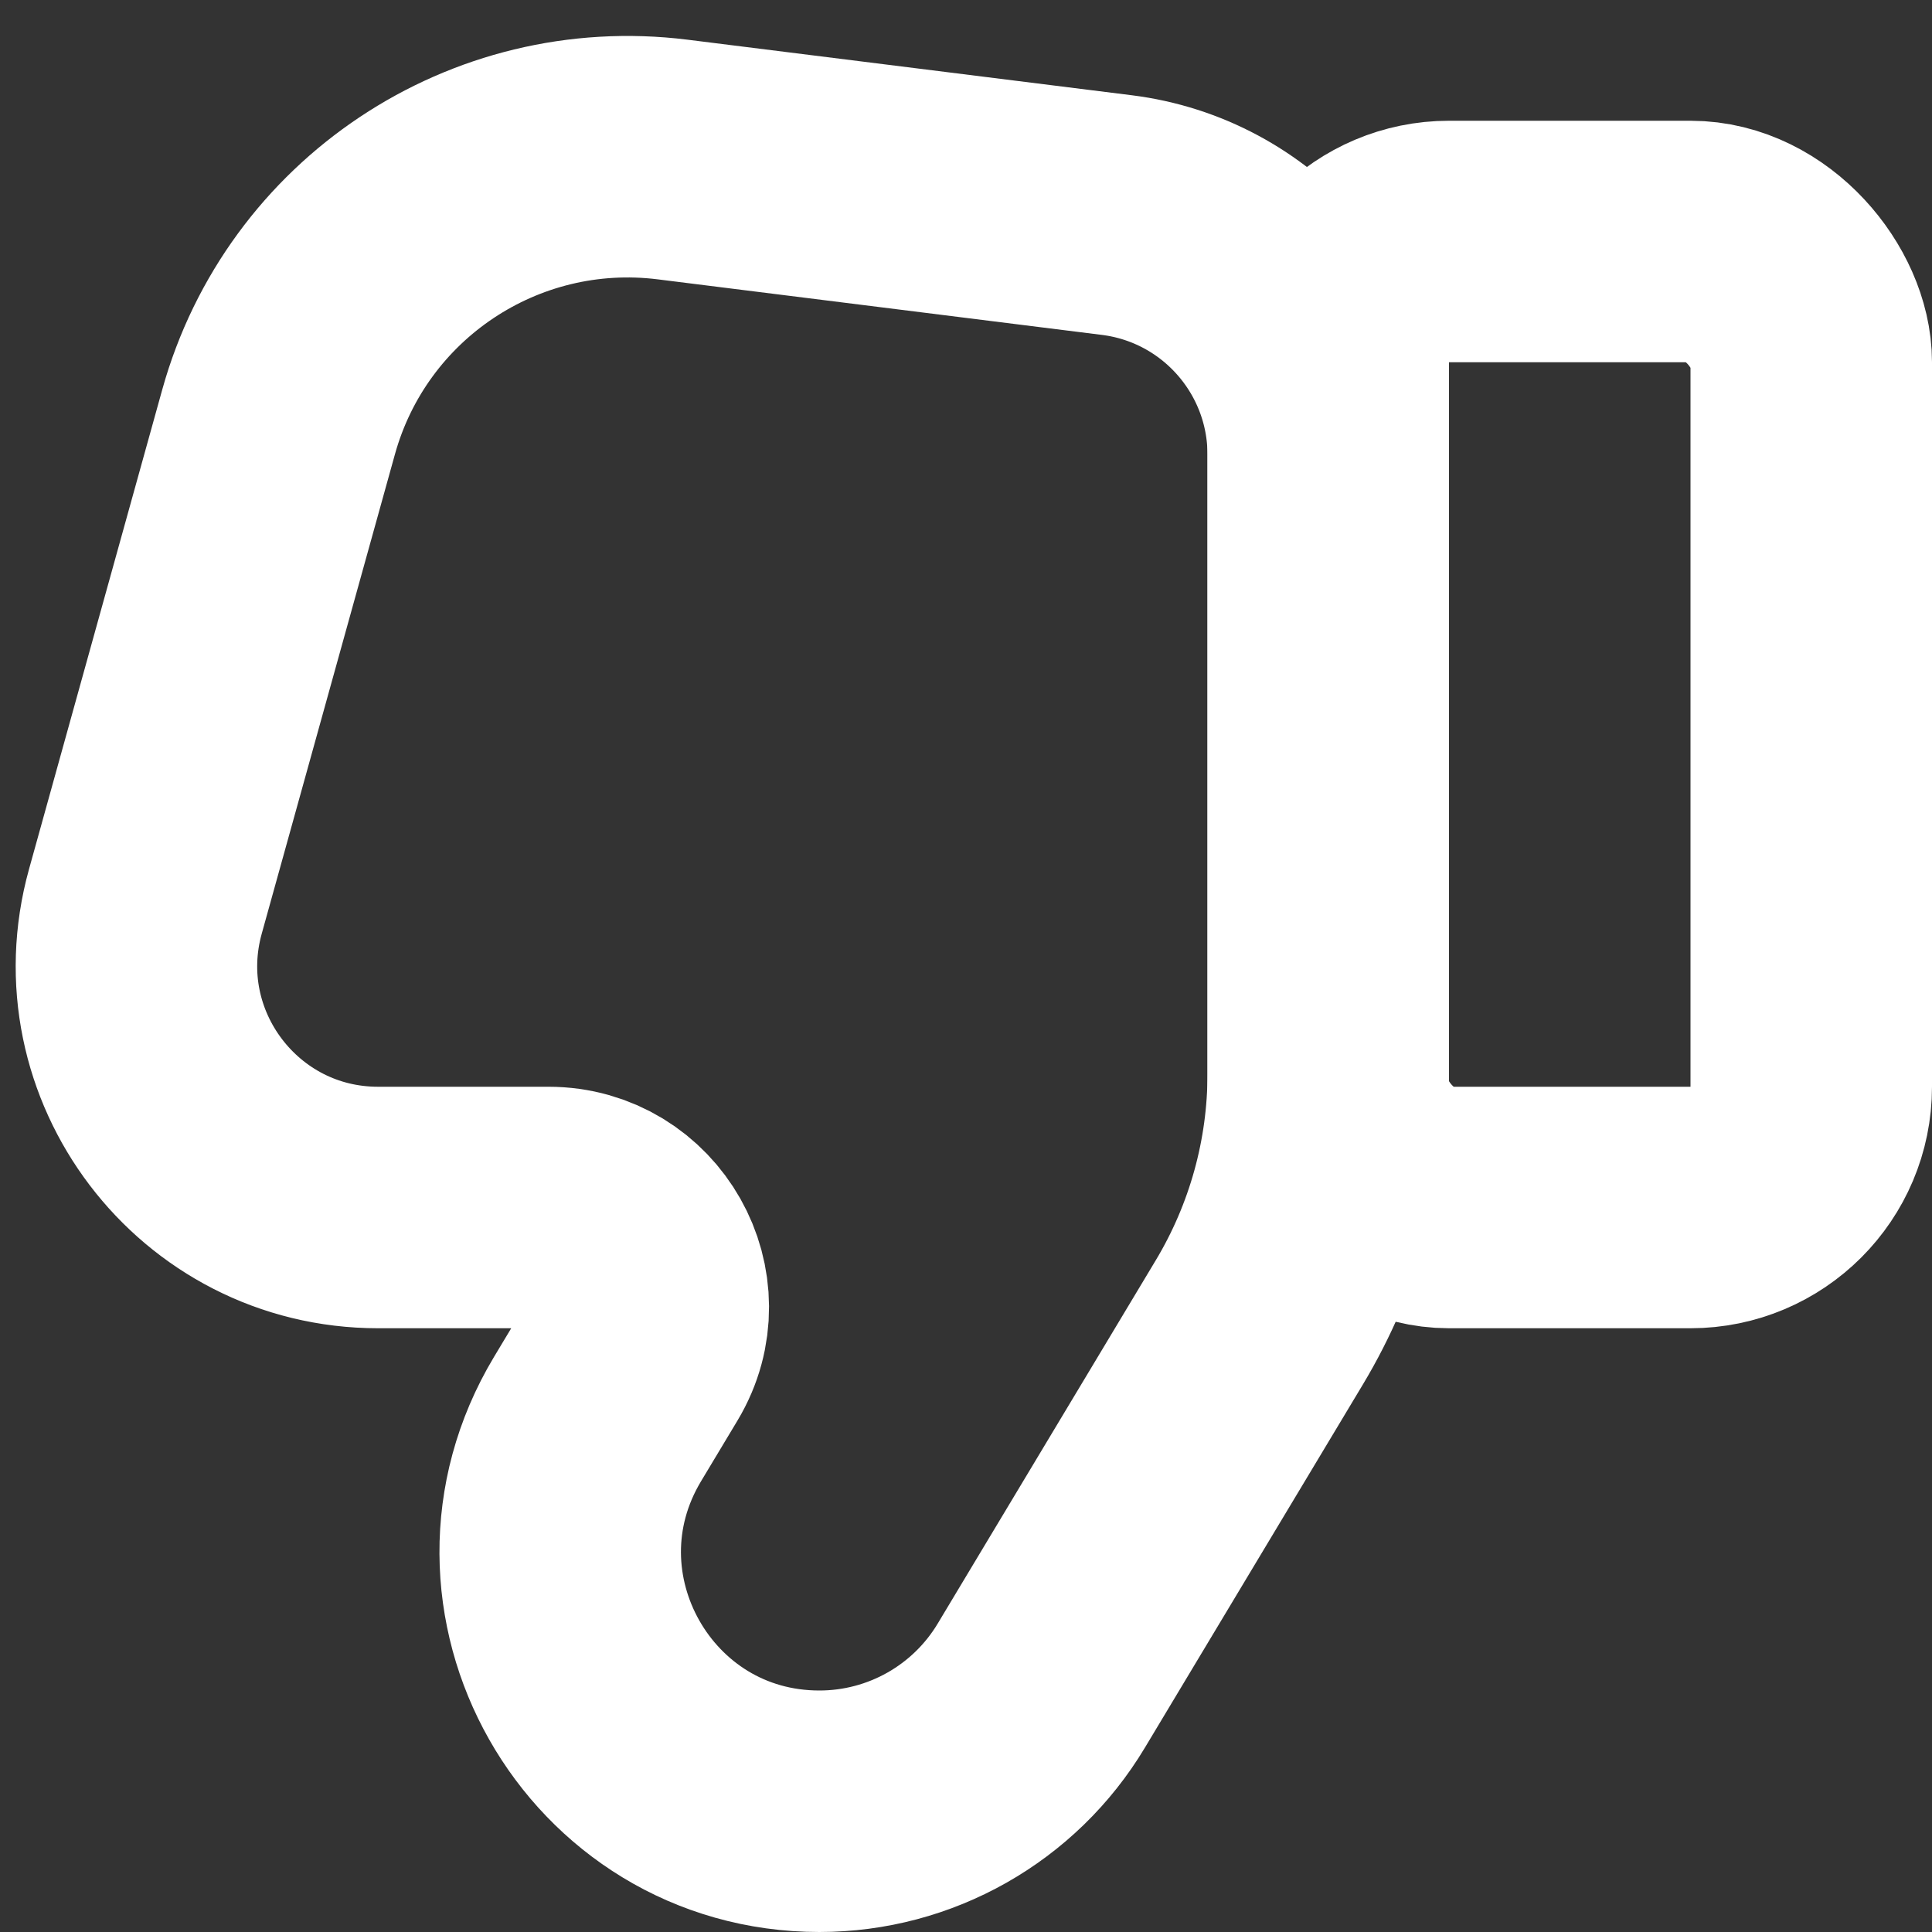 <svg width="16" height="16" viewBox="0 0 16 16" fill="none" xmlns="http://www.w3.org/2000/svg">
<rect x="0" y="0" width="16" height="16" fill="#333333" stroke="none"/>
<rect x="11" y="2" width="4" height="8" rx="1" stroke="white" stroke-width="2"/>
<path d="M5.57 1.321L9.248 1.781C10.249 1.906 11 2.757 11 3.766V8.892C11 9.617 10.803 10.328 10.43 10.95L8.624 13.959C8.237 14.605 7.539 15 6.786 15C5.12 15 4.091 13.182 4.948 11.753L5.25 11.25C5.58 10.7 5.184 10 4.542 10H3.131C1.809 10 0.85 8.739 1.204 7.465L2.307 3.495C2.705 2.062 4.093 1.137 5.57 1.321Z" stroke="white" stroke-width="2"/>
</svg>
